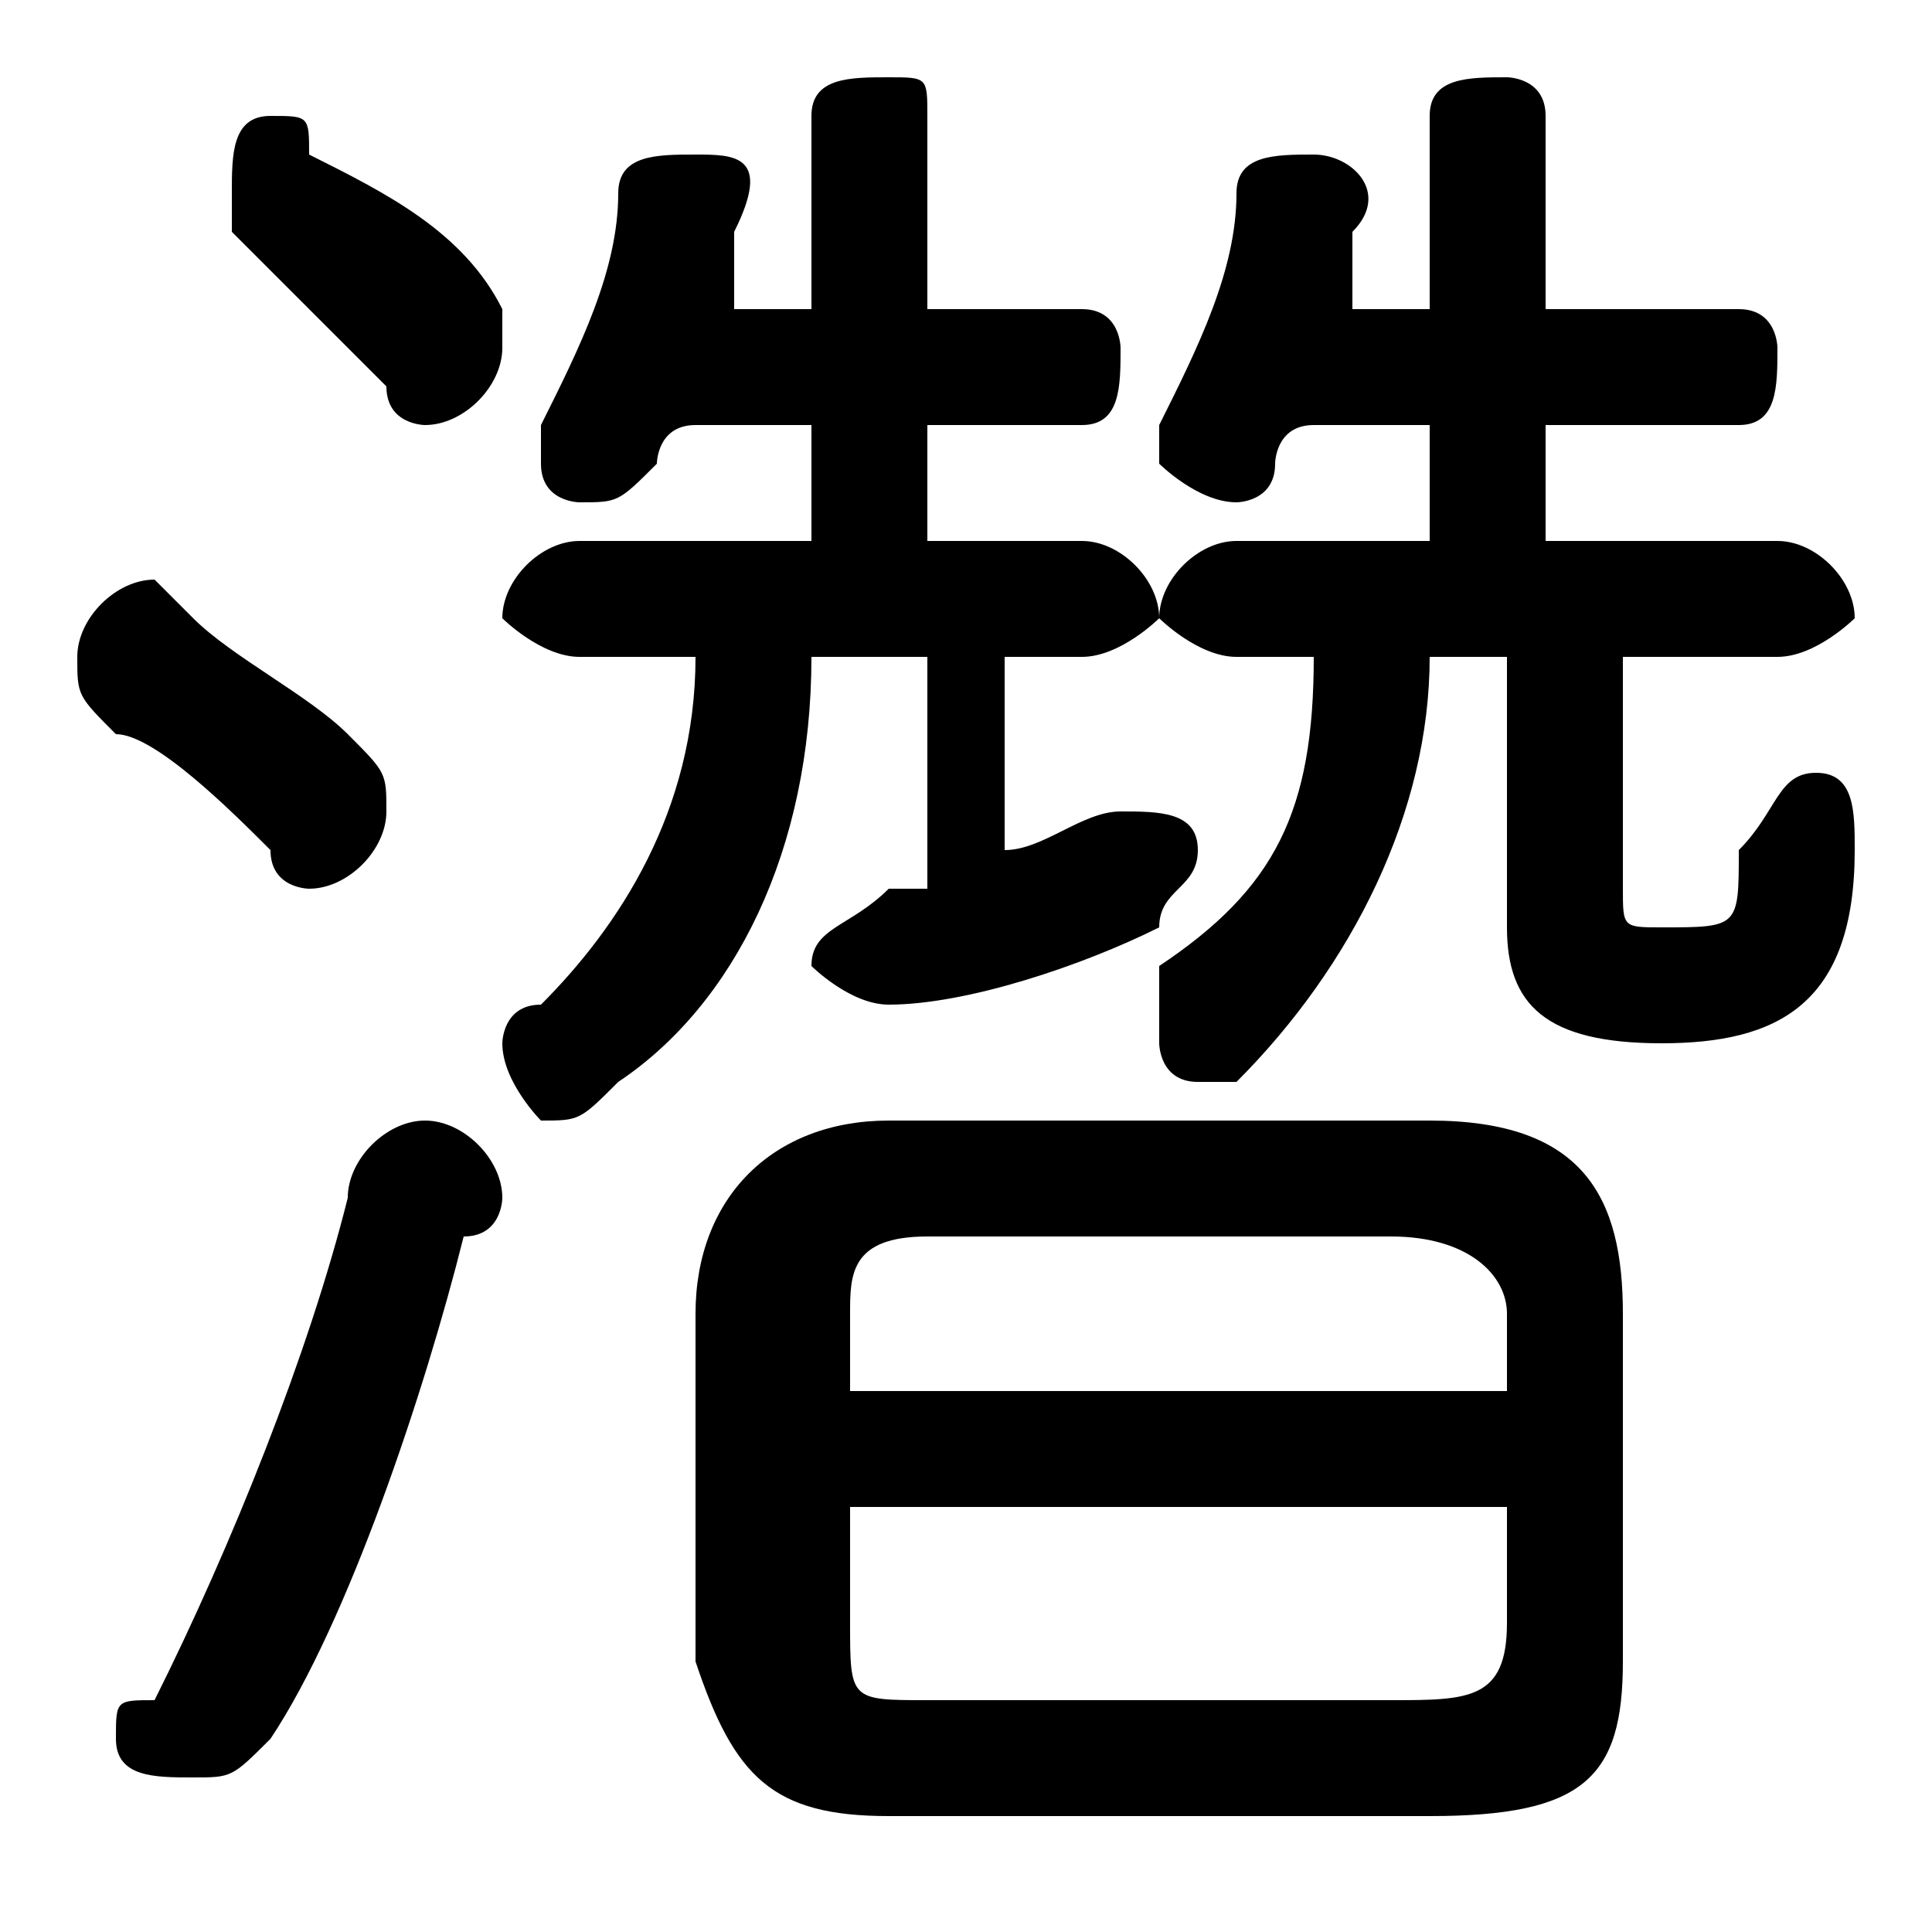 <svg xmlns="http://www.w3.org/2000/svg" viewBox="0 -44.0 50.0 50.0">
    <rect x="0" y="-44.0" width="50.0" height="50.0" fill="#808080" stroke="none"/>
    <g transform="scale(1, -1)">
        <!-- ボディの枠 -->
        <rect x="0" y="-6.0" width="50.0" height="50.0"
            stroke="white" fill="white"/>
        <!-- グリフ座標系の原点 -->
        <circle cx="0" cy="0" r="5" fill="white"/>
        <!-- グリフのアウトライン -->
        <g style="fill:black;stroke:#000000;stroke-width:0;stroke-linecap:round;stroke-linejoin:round;">
        <path d="M 39.0 27.0 L 39.0 20.0 C 39.0 18.0 40.0 17.0 43.0 17.0 C 46.0 17.0 48.0 18.0 48.0 22.0 C 48.0 23.0 48.0 24.0 47.0 24.0 C 46.0 24.0 46.0 23.0 45.0 22.0 C 45.0 20.0 45.0 20.0 43.0 20.0 C 42.0 20.0 42.0 20.0 42.0 21.0 L 42.0 27.0 L 46.0 27.0 C 47.0 27.0 48.0 28.0 48.0 28.0 C 48.0 29.0 47.0 30.0 46.0 30.0 L 40.0 30.0 L 40.0 33.0 L 45.0 33.0 C 46.0 33.0 46.0 34.0 46.0 35.0 C 46.0 35.0 46.0 36.0 45.0 36.0 L 40.0 36.0 L 40.0 41.0 C 40.0 42.0 39.0 42.0 39.0 42.0 C 38.0 42.0 37.0 42.0 37.0 41.0 L 37.0 36.0 L 35.0 36.0 C 35.0 37.0 35.0 37.0 35.0 38.0 C 36.0 39.0 35.0 40.0 34.0 40.0 C 33.0 40.0 32.0 40.0 32.0 39.0 C 32.0 37.0 31.0 35.0 30.0 33.0 C 30.0 33.0 30.0 33.0 30.0 32.0 C 30.0 32.0 31.0 31.0 32.0 31.0 C 32.0 31.0 33.0 31.0 33.0 32.0 C 33.0 32.0 33.0 33.0 34.0 33.0 L 37.0 33.0 L 37.0 30.0 L 32.0 30.0 C 31.0 30.0 30.0 29.0 30.0 28.0 C 30.0 28.0 31.0 27.0 32.0 27.0 L 34.0 27.0 C 34.0 23.0 33.0 21.0 30.0 19.0 C 30.0 18.0 30.0 18.0 30.0 17.0 C 30.0 17.0 30.0 16.0 31.0 16.0 C 31.0 16.0 32.0 16.0 32.0 16.0 C 35.0 19.0 37.0 23.0 37.0 27.0 Z M 37.0 -3.0 C 41.0 -3.0 42.0 -2.0 42.0 1.0 L 42.0 10.0 C 42.0 13.0 41.0 15.0 37.0 15.0 L 23.0 15.0 C 20.0 15.0 18.0 13.0 18.0 10.0 L 18.0 1.0 C 19.0 -2.0 20.0 -3.0 23.0 -3.0 Z M 24.0 -0.0 C 22.0 -0.0 22.0 0.0 22.0 2.0 L 22.0 5.0 L 39.0 5.0 L 39.0 2.0 C 39.0 0.0 38.0 -0.0 36.0 -0.0 Z M 39.0 8.0 L 22.0 8.0 L 22.0 10.0 C 22.0 11.0 22.0 12.0 24.0 12.0 L 36.0 12.0 C 38.0 12.0 39.0 11.0 39.0 10.0 Z M 26.0 27.0 L 28.0 27.0 C 29.0 27.0 30.0 28.0 30.0 28.0 C 30.0 29.0 29.0 30.0 28.0 30.0 L 24.0 30.0 L 24.0 33.0 L 28.0 33.0 C 29.0 33.0 29.0 34.0 29.0 35.0 C 29.0 35.0 29.0 36.0 28.0 36.0 L 24.0 36.0 L 24.0 41.0 C 24.0 42.0 24.0 42.0 23.0 42.0 C 22.0 42.0 21.0 42.0 21.0 41.0 L 21.0 36.0 L 19.0 36.0 C 19.0 37.0 19.0 38.0 19.0 38.0 C 20.0 40.0 19.0 40.0 18.0 40.0 C 17.0 40.0 16.0 40.0 16.0 39.0 C 16.0 37.0 15.0 35.0 14.0 33.0 C 14.0 33.0 14.0 32.0 14.0 32.0 C 14.0 31.0 15.0 31.0 15.0 31.0 C 16.0 31.0 16.0 31.0 17.0 32.0 C 17.0 32.0 17.0 33.0 18.0 33.0 L 21.0 33.0 L 21.0 30.0 L 15.0 30.0 C 14.0 30.0 13.0 29.0 13.0 28.0 C 13.0 28.0 14.0 27.0 15.0 27.0 L 18.0 27.0 C 18.0 23.0 16.0 20.0 14.0 18.0 C 13.0 18.0 13.0 17.0 13.0 17.0 C 13.0 16.0 14.0 15.0 14.0 15.0 C 15.0 15.0 15.0 15.0 16.0 16.0 C 19.0 18.0 21.0 22.0 21.0 27.0 L 24.0 27.0 L 24.0 21.0 C 23.0 21.0 23.0 21.0 23.0 21.0 C 22.0 20.0 21.0 20.0 21.0 19.0 C 21.0 19.0 22.0 18.0 23.0 18.0 C 23.0 18.0 23.0 18.0 23.0 18.0 C 25.0 18.0 28.0 19.0 30.0 20.0 C 30.0 21.0 31.0 21.0 31.0 22.0 C 31.0 23.0 30.0 23.0 29.0 23.0 C 29.0 23.0 29.0 23.0 29.0 23.0 C 28.0 23.0 27.0 22.0 26.0 22.0 Z M 8.0 40.0 C 8.0 41.0 8.0 41.0 7.0 41.0 C 6.0 41.0 6.0 40.0 6.0 39.0 C 6.0 38.0 6.0 38.0 6.0 38.0 C 7.0 37.0 9.0 35.0 10.0 34.0 C 10.0 33.0 11.0 33.0 11.0 33.0 C 12.0 33.0 13.0 34.0 13.0 35.0 C 13.0 36.0 13.0 36.0 13.0 36.0 C 12.0 38.0 10.0 39.0 8.0 40.0 Z M 9.0 13.0 C 8.0 9.0 6.0 4.0 4.0 0.0 C 3.0 -0.0 3.0 -0.0 3.0 -1.0 C 3.0 -2.0 4.0 -2.0 5.0 -2.0 C 6.0 -2.0 6.0 -2.0 7.0 -1.0 C 9.0 2.0 11.0 8.0 12.0 12.0 C 13.0 12.0 13.0 13.0 13.0 13.0 C 13.0 14.0 12.0 15.0 11.0 15.0 C 10.0 15.0 9.0 14.0 9.0 13.0 Z M 5.0 28.0 C 5.0 28.0 4.0 29.0 4.0 29.0 C 3.0 29.0 2.0 28.0 2.0 27.0 C 2.0 26.0 2.0 26.0 3.0 25.0 C 4.0 25.0 6.0 23.0 7.0 22.0 C 7.0 21.0 8.0 21.0 8.0 21.0 C 9.0 21.0 10.0 22.0 10.0 23.0 C 10.0 24.0 10.0 24.0 9.0 25.0 C 8.0 26.0 6.0 27.0 5.0 28.0 Z"/>
    </g>
    </g>
</svg>
